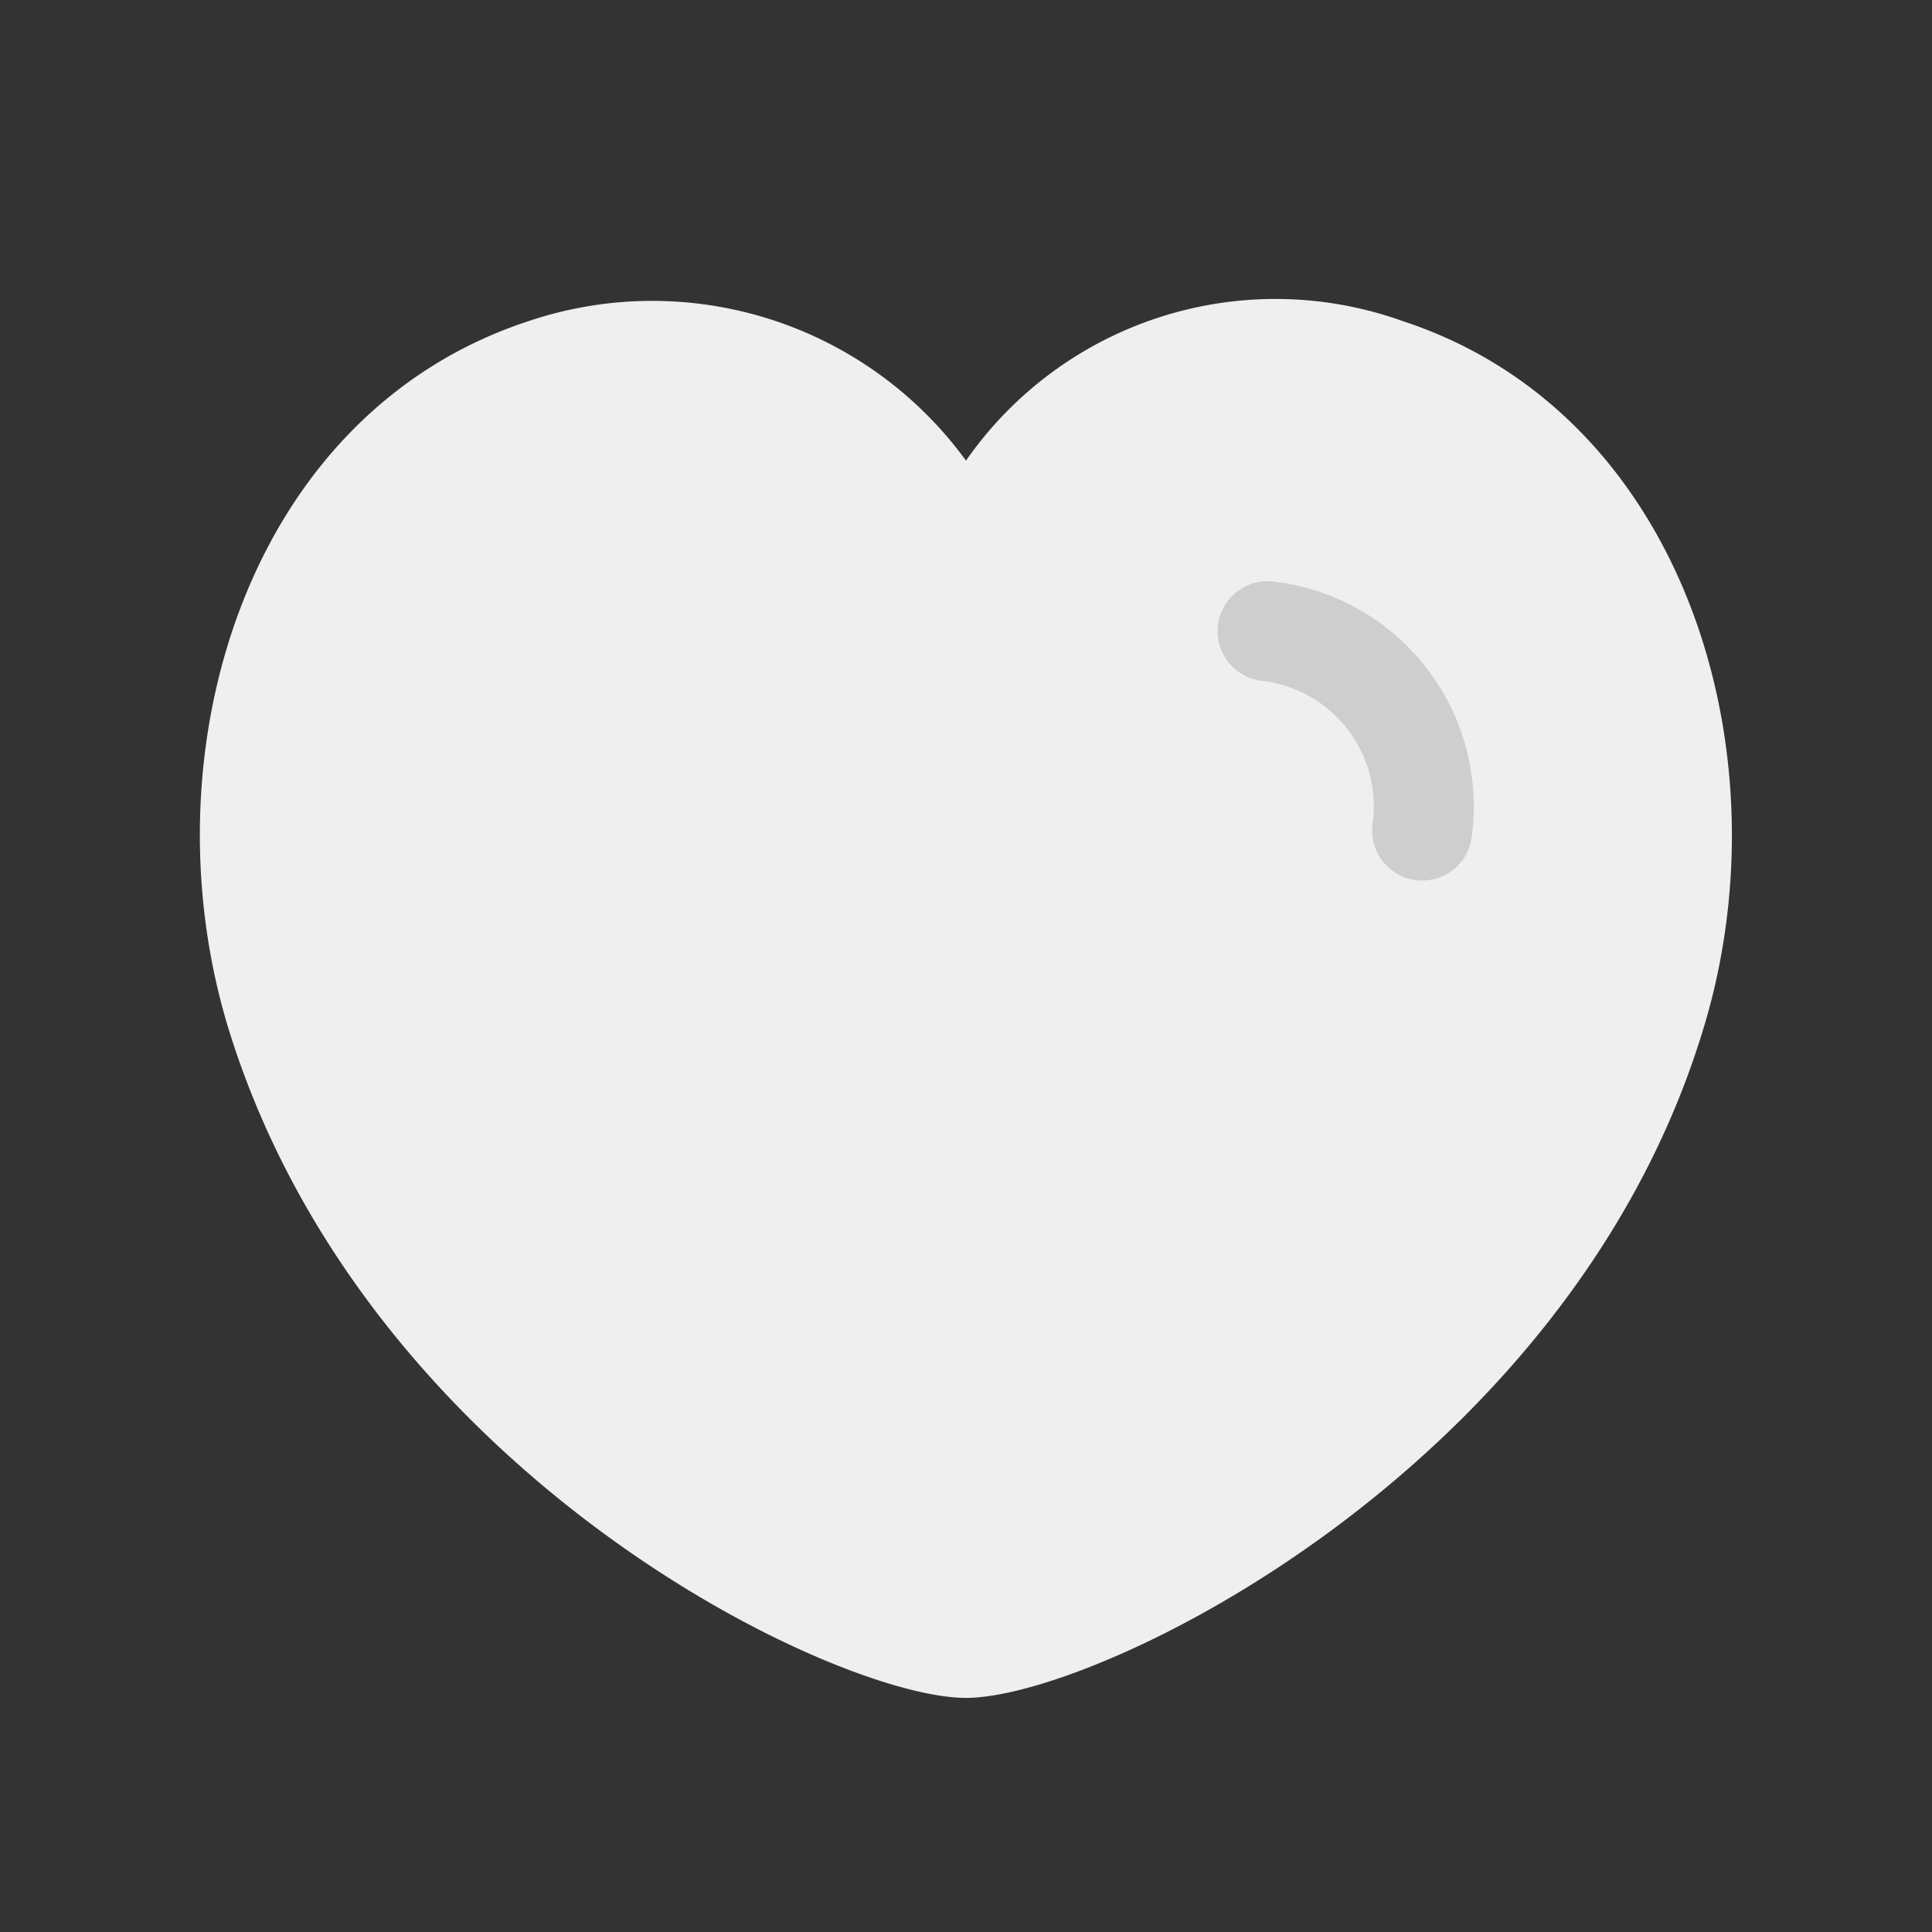 <svg xmlns="http://www.w3.org/2000/svg" width="29" height="29" viewBox="0 0 29 29">
  <rect x="0" y="0" width="29" height="29" fill="#333333" stroke="none"/>
  <g id="Group_133467" data-name="Group 133467" transform="translate(-286 -757)">
    <rect id="Rectangle_110395" data-name="Rectangle 110395" width="29" height="29" transform="translate(286 757)" fill="#f1f1f1" opacity="0"/>
    <g id="Iconly_Curved_Heart" data-name="Iconly/Curved/Heart" transform="translate(289 761.514)">
      <g id="Heart">
        <path id="Stroke_1" data-name="Stroke 1" d="M.45,10.993C-.849,6.853.67,1.707,4.928.308A5.825,5.825,0,0,1,11.5,2.4,5.66,5.66,0,0,1,18.062.308c4.256,1.4,5.784,6.545,4.486,10.685-2.022,6.561-9.076,9.979-11.048,9.979S2.539,17.631.45,10.993Z" transform="translate(0 0)" fill="#efefef"/>
        <path id="Stroke_3" data-name="Stroke 3" d="M0,0A2.649,2.649,0,0,1,2.321,2.993" transform="translate(16.026 4.96)" fill="none" stroke="#cecece" stroke-linecap="round" stroke-linejoin="round" stroke-miterlimit="10" stroke-width="1.5"/>
      </g>
    </g>
  </g>
</svg>

